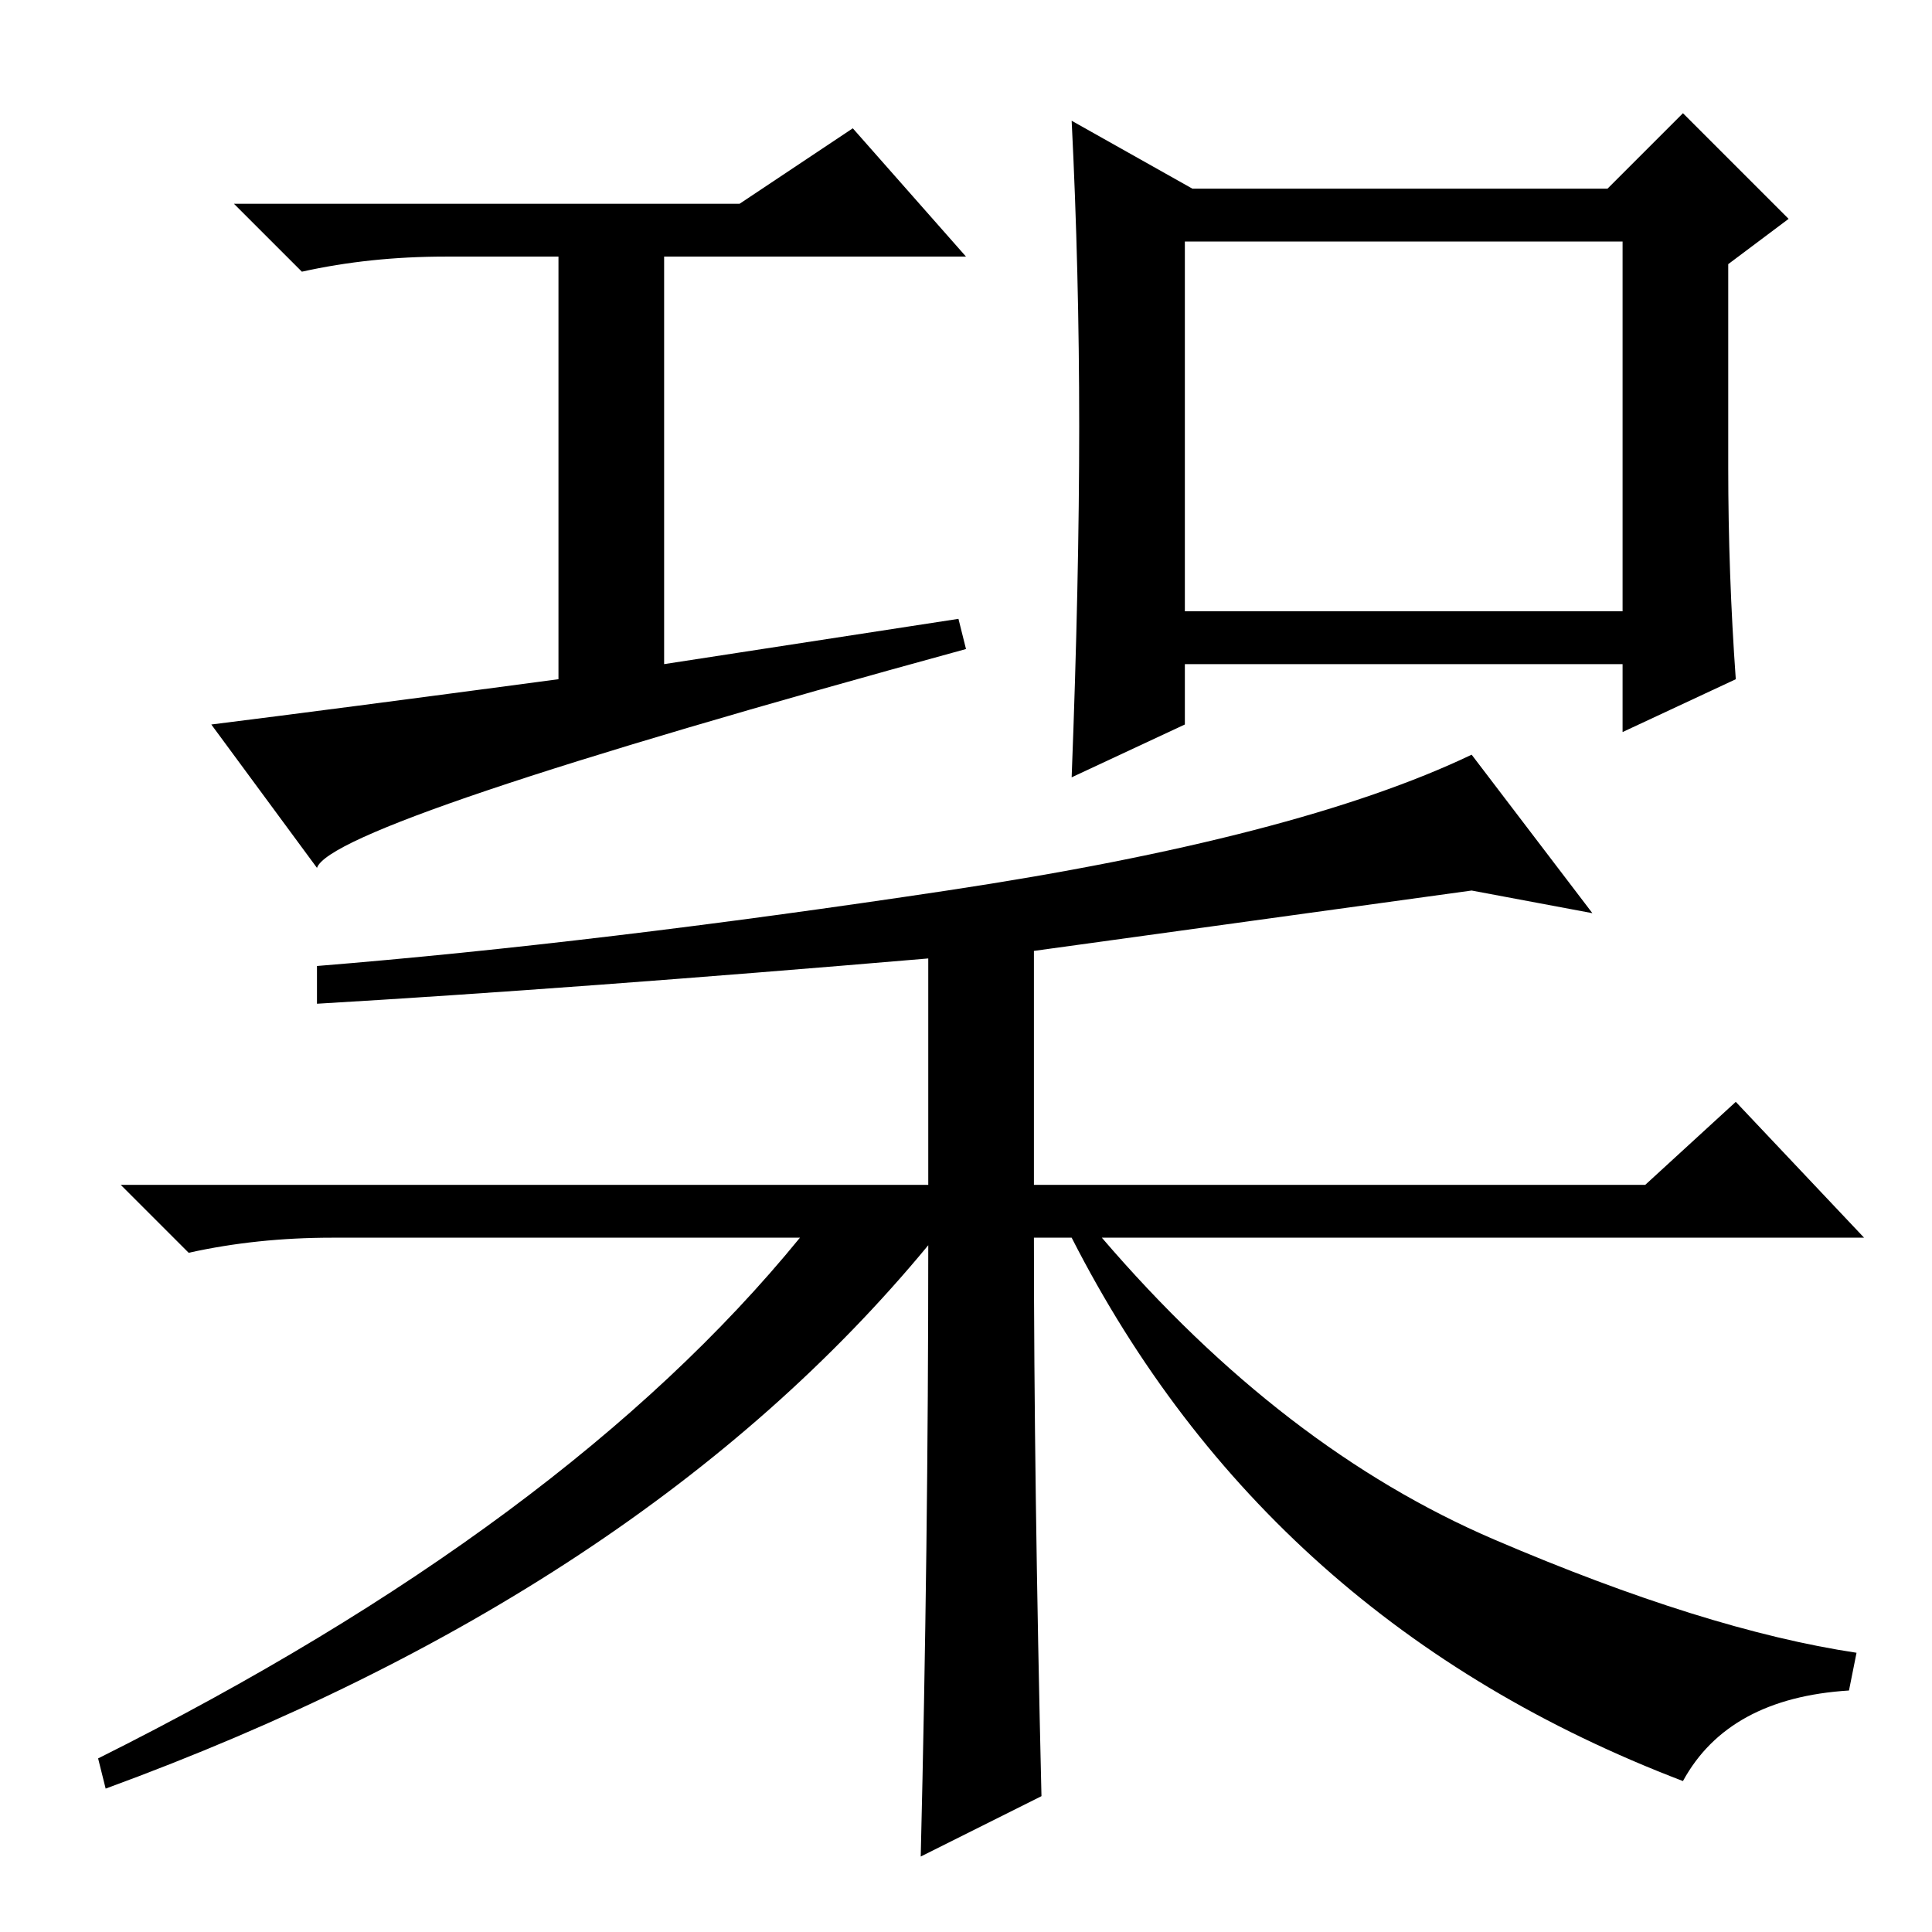 <?xml version="1.0" standalone="no"?>
<!DOCTYPE svg PUBLIC "-//W3C//DTD SVG 1.1//EN" "http://www.w3.org/Graphics/SVG/1.1/DTD/svg11.dtd" >
<svg xmlns="http://www.w3.org/2000/svg" xmlns:xlink="http://www.w3.org/1999/xlink" version="1.1" viewBox="0 -36 256 256">
  <g transform="matrix(1 0 0 -1 0 220)">
   <path fill="currentColor"
d="M127 174l1 -4q-84 -23 -86 -29l-14 19q16 2 46 6v56h-15q-10 0 -19 -2l-9 9h67l15 10l15 -17h-40v-54zM211 135l-16 3l-58 -8v-31h81l12 11l17 -18h-101q24 -28 52 -40t48 -15l-1 -5q-16 -1 -22 -12q-55 21 -81 72h-5q0 -32 1 -74l-16 -8q1 41 1 81q-38 -46 -109 -72
l-1 4q62 31 93 69h-62q-10 0 -19 -2l-9 9h107v30q-47 -4 -81 -6v5q37 3 83.5 10t69.5 18zM215 224h-58v-49h58v49zM223 241l14 -14l-8 -6v-27q0 -14 1 -28l-15 -7v9h-58v-8l-15 -7q1 26 1 46.5t-1 40.5l16 -9h55z" />
  </g>

</svg>
